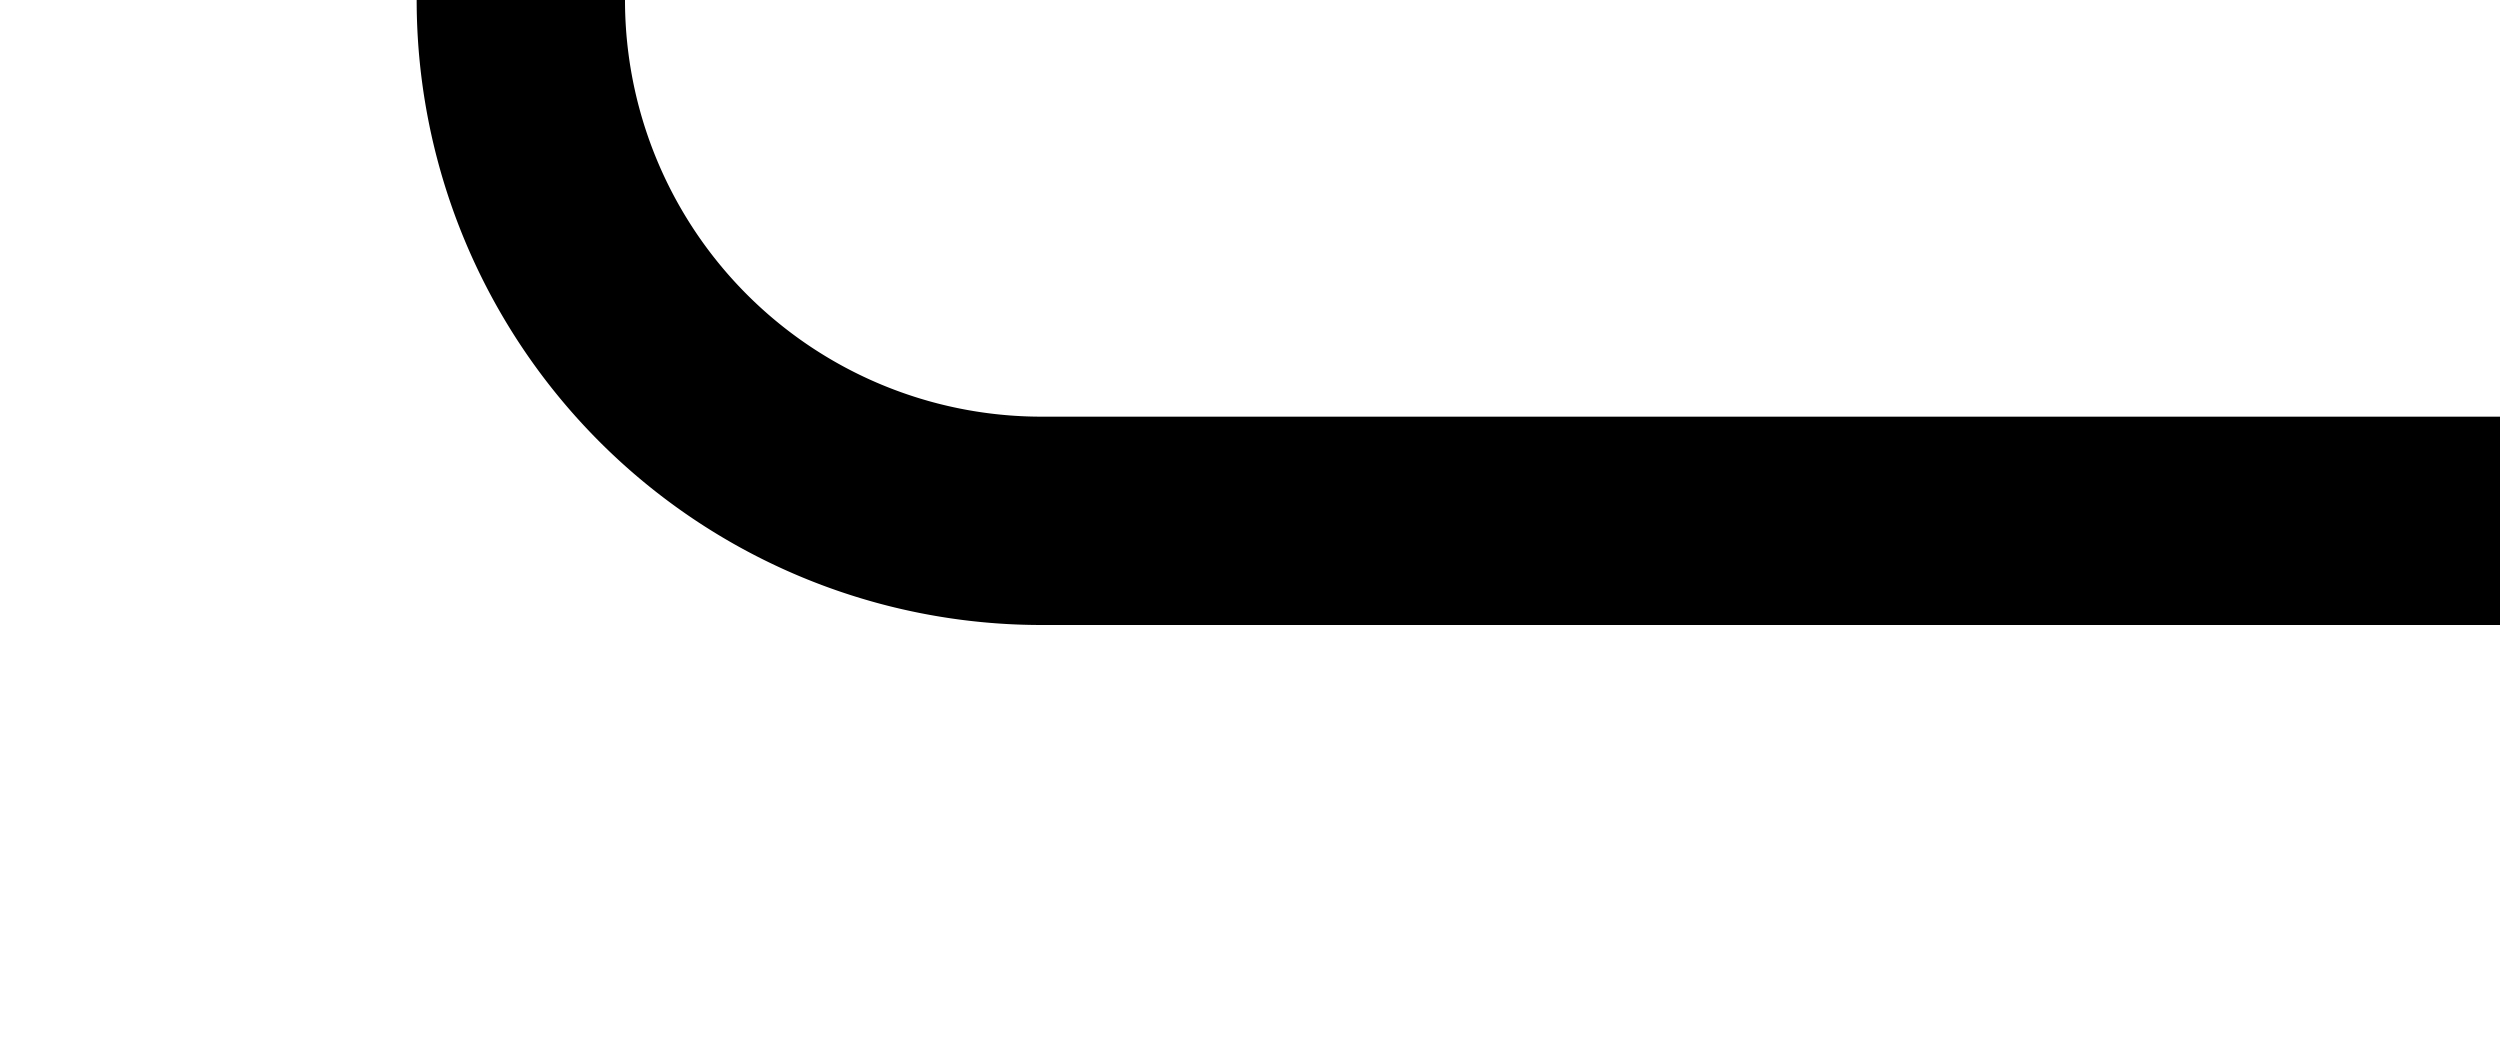 ﻿<?xml version="1.0" encoding="utf-8"?>
<svg version="1.1" xmlns:xlink="http://www.w3.org/1999/xlink" width="24px" height="10px" preserveAspectRatio="xMinYMid meet" viewBox="1405 403  24 8" xmlns="http://www.w3.org/2000/svg">
  <path d="M 1286 343  L 1405 343  A 5 5 0 0 1 1410 348 L 1410 402  A 5 5 0 0 0 1415 407 L 1429 407  " stroke-width="2" stroke="#000000" fill="none" />
</svg>